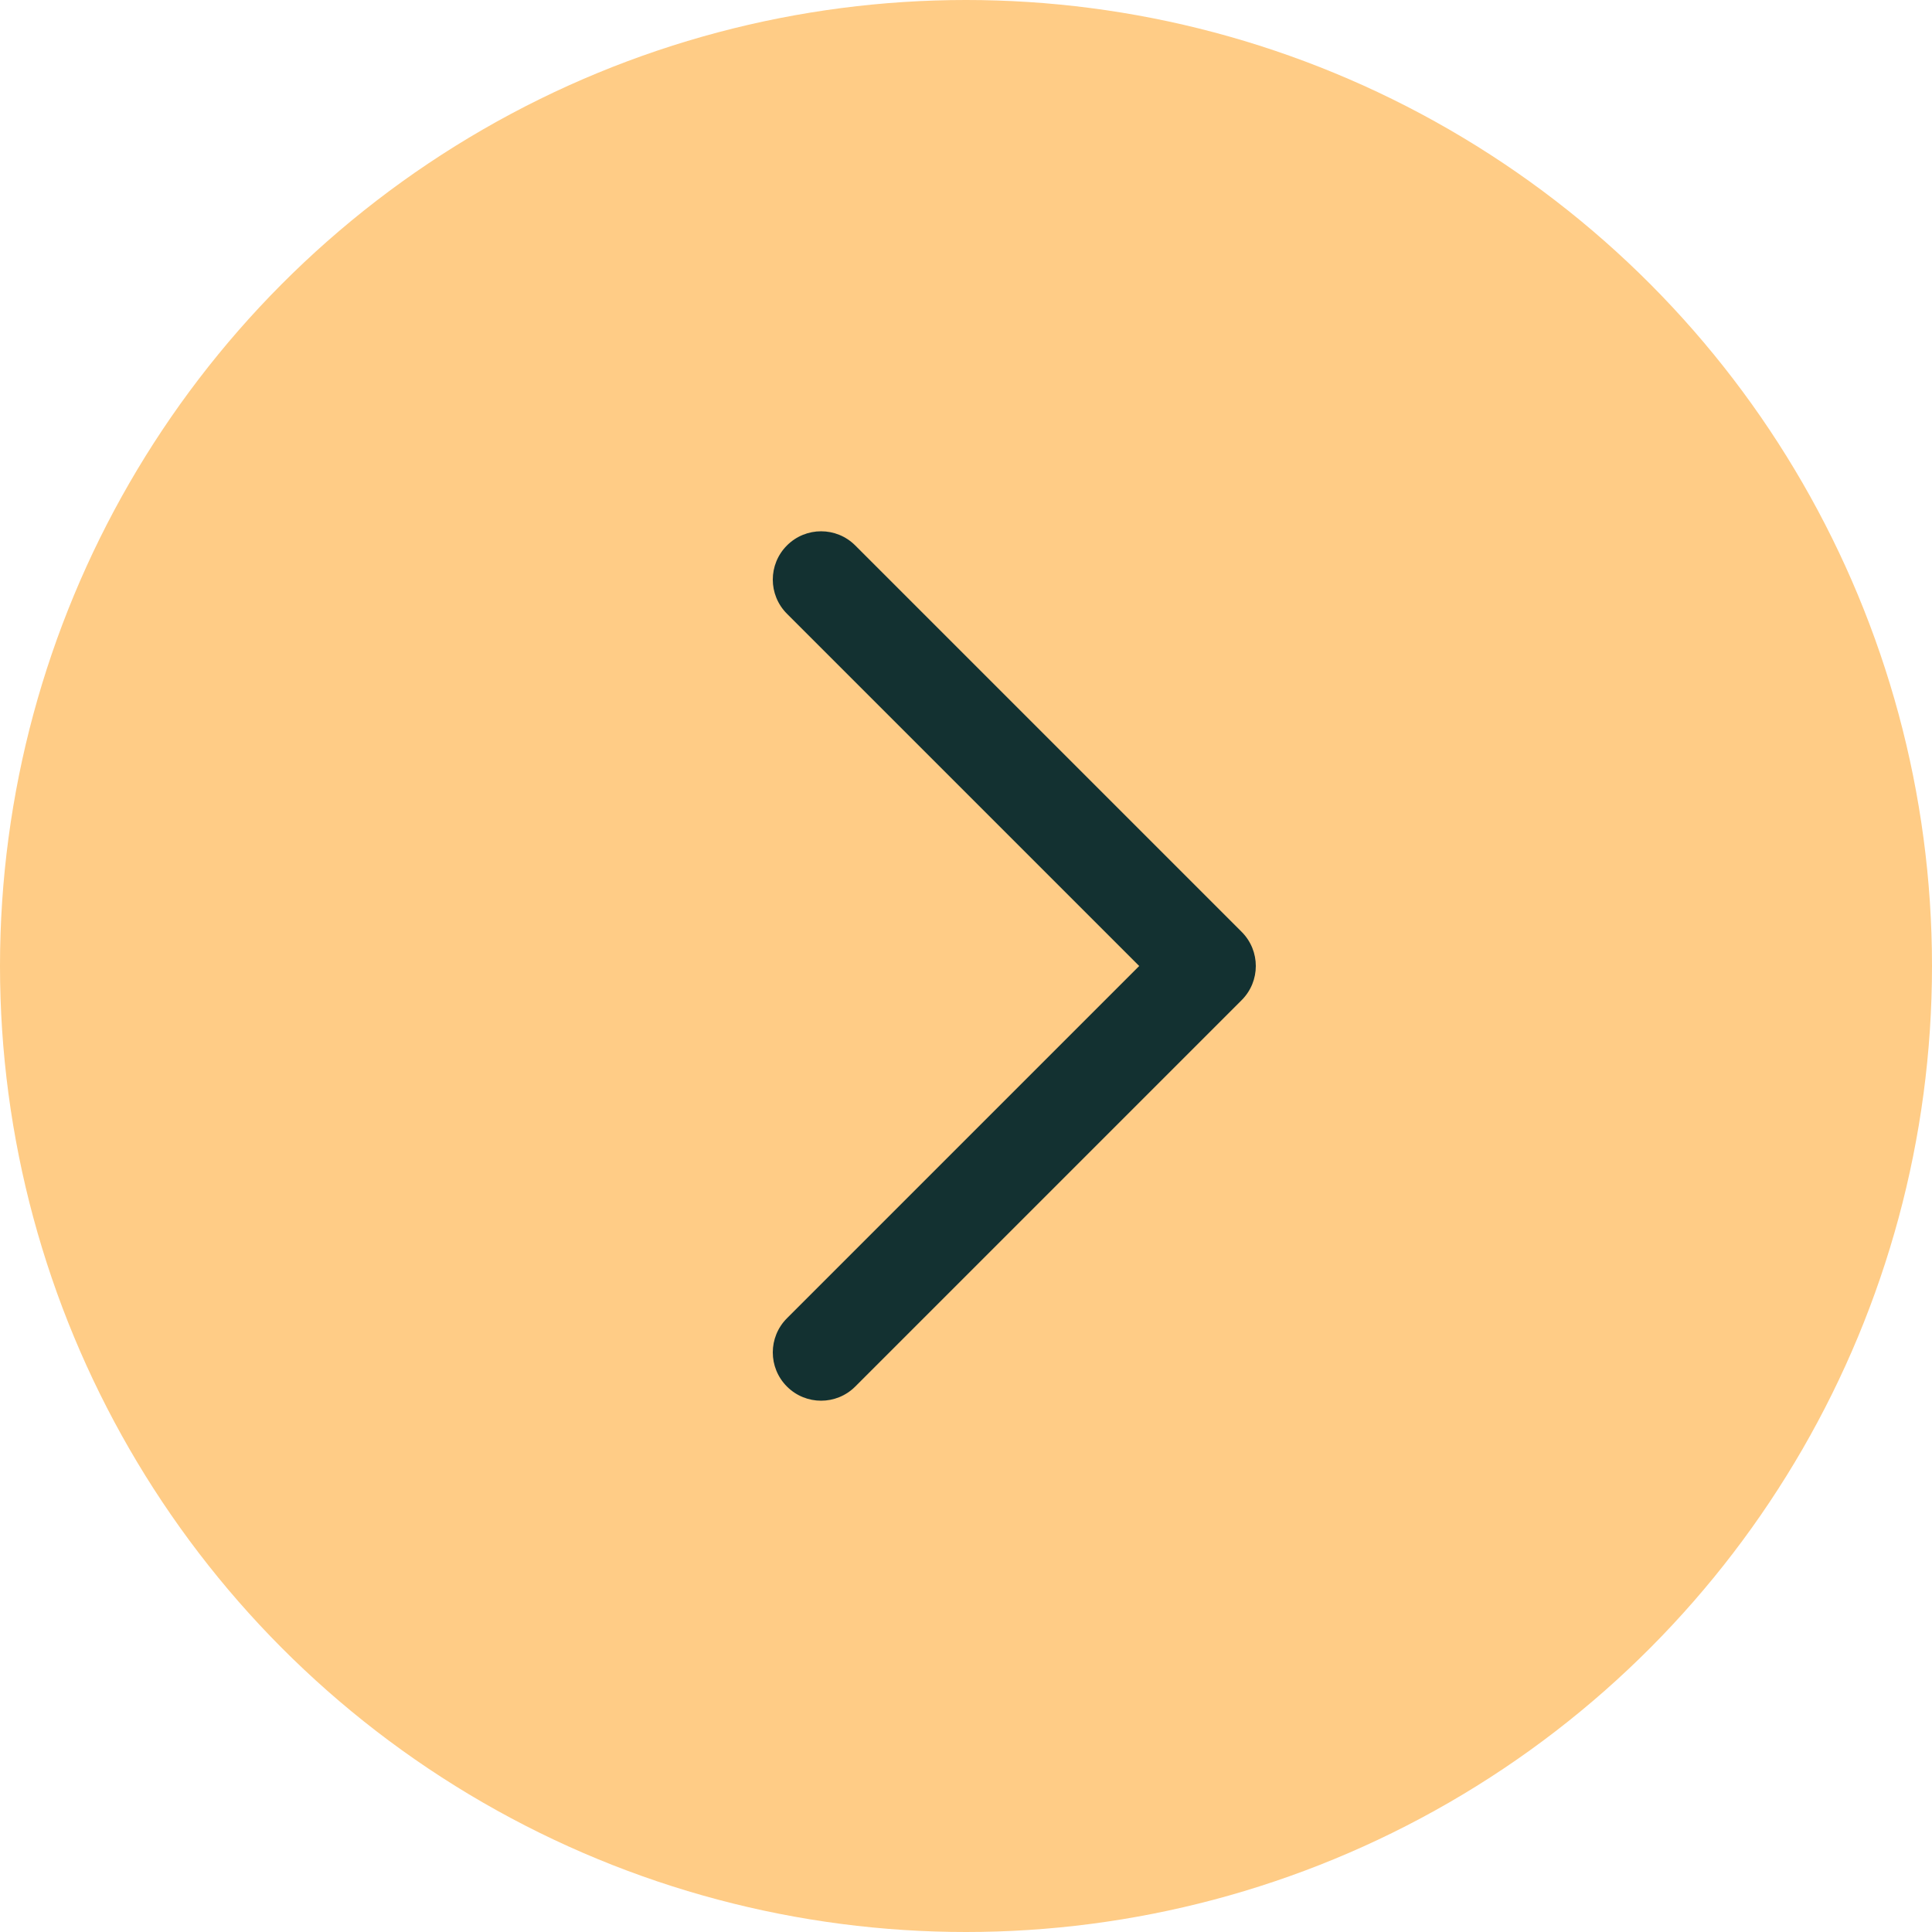 <svg width="40" height="40" viewBox="0 0 40 40" fill="none" xmlns="http://www.w3.org/2000/svg">
<circle r="20" transform="matrix(-1 0 0 1 20 20)" fill="#FFCC86"/>
<path fill-rule="evenodd" clip-rule="evenodd" d="M17 29C17.256 29 17.512 28.902 17.707 28.707L25.707 20.707C26.098 20.316 26.098 19.684 25.707 19.293L17.707 11.293C17.316 10.902 16.684 10.902 16.293 11.293C15.902 11.684 15.902 12.316 16.293 12.707L23.586 20L16.293 27.293C15.902 27.684 15.902 28.316 16.293 28.707C16.488 28.902 16.744 29 17 29Z" fill="#133131"/>
</svg>
